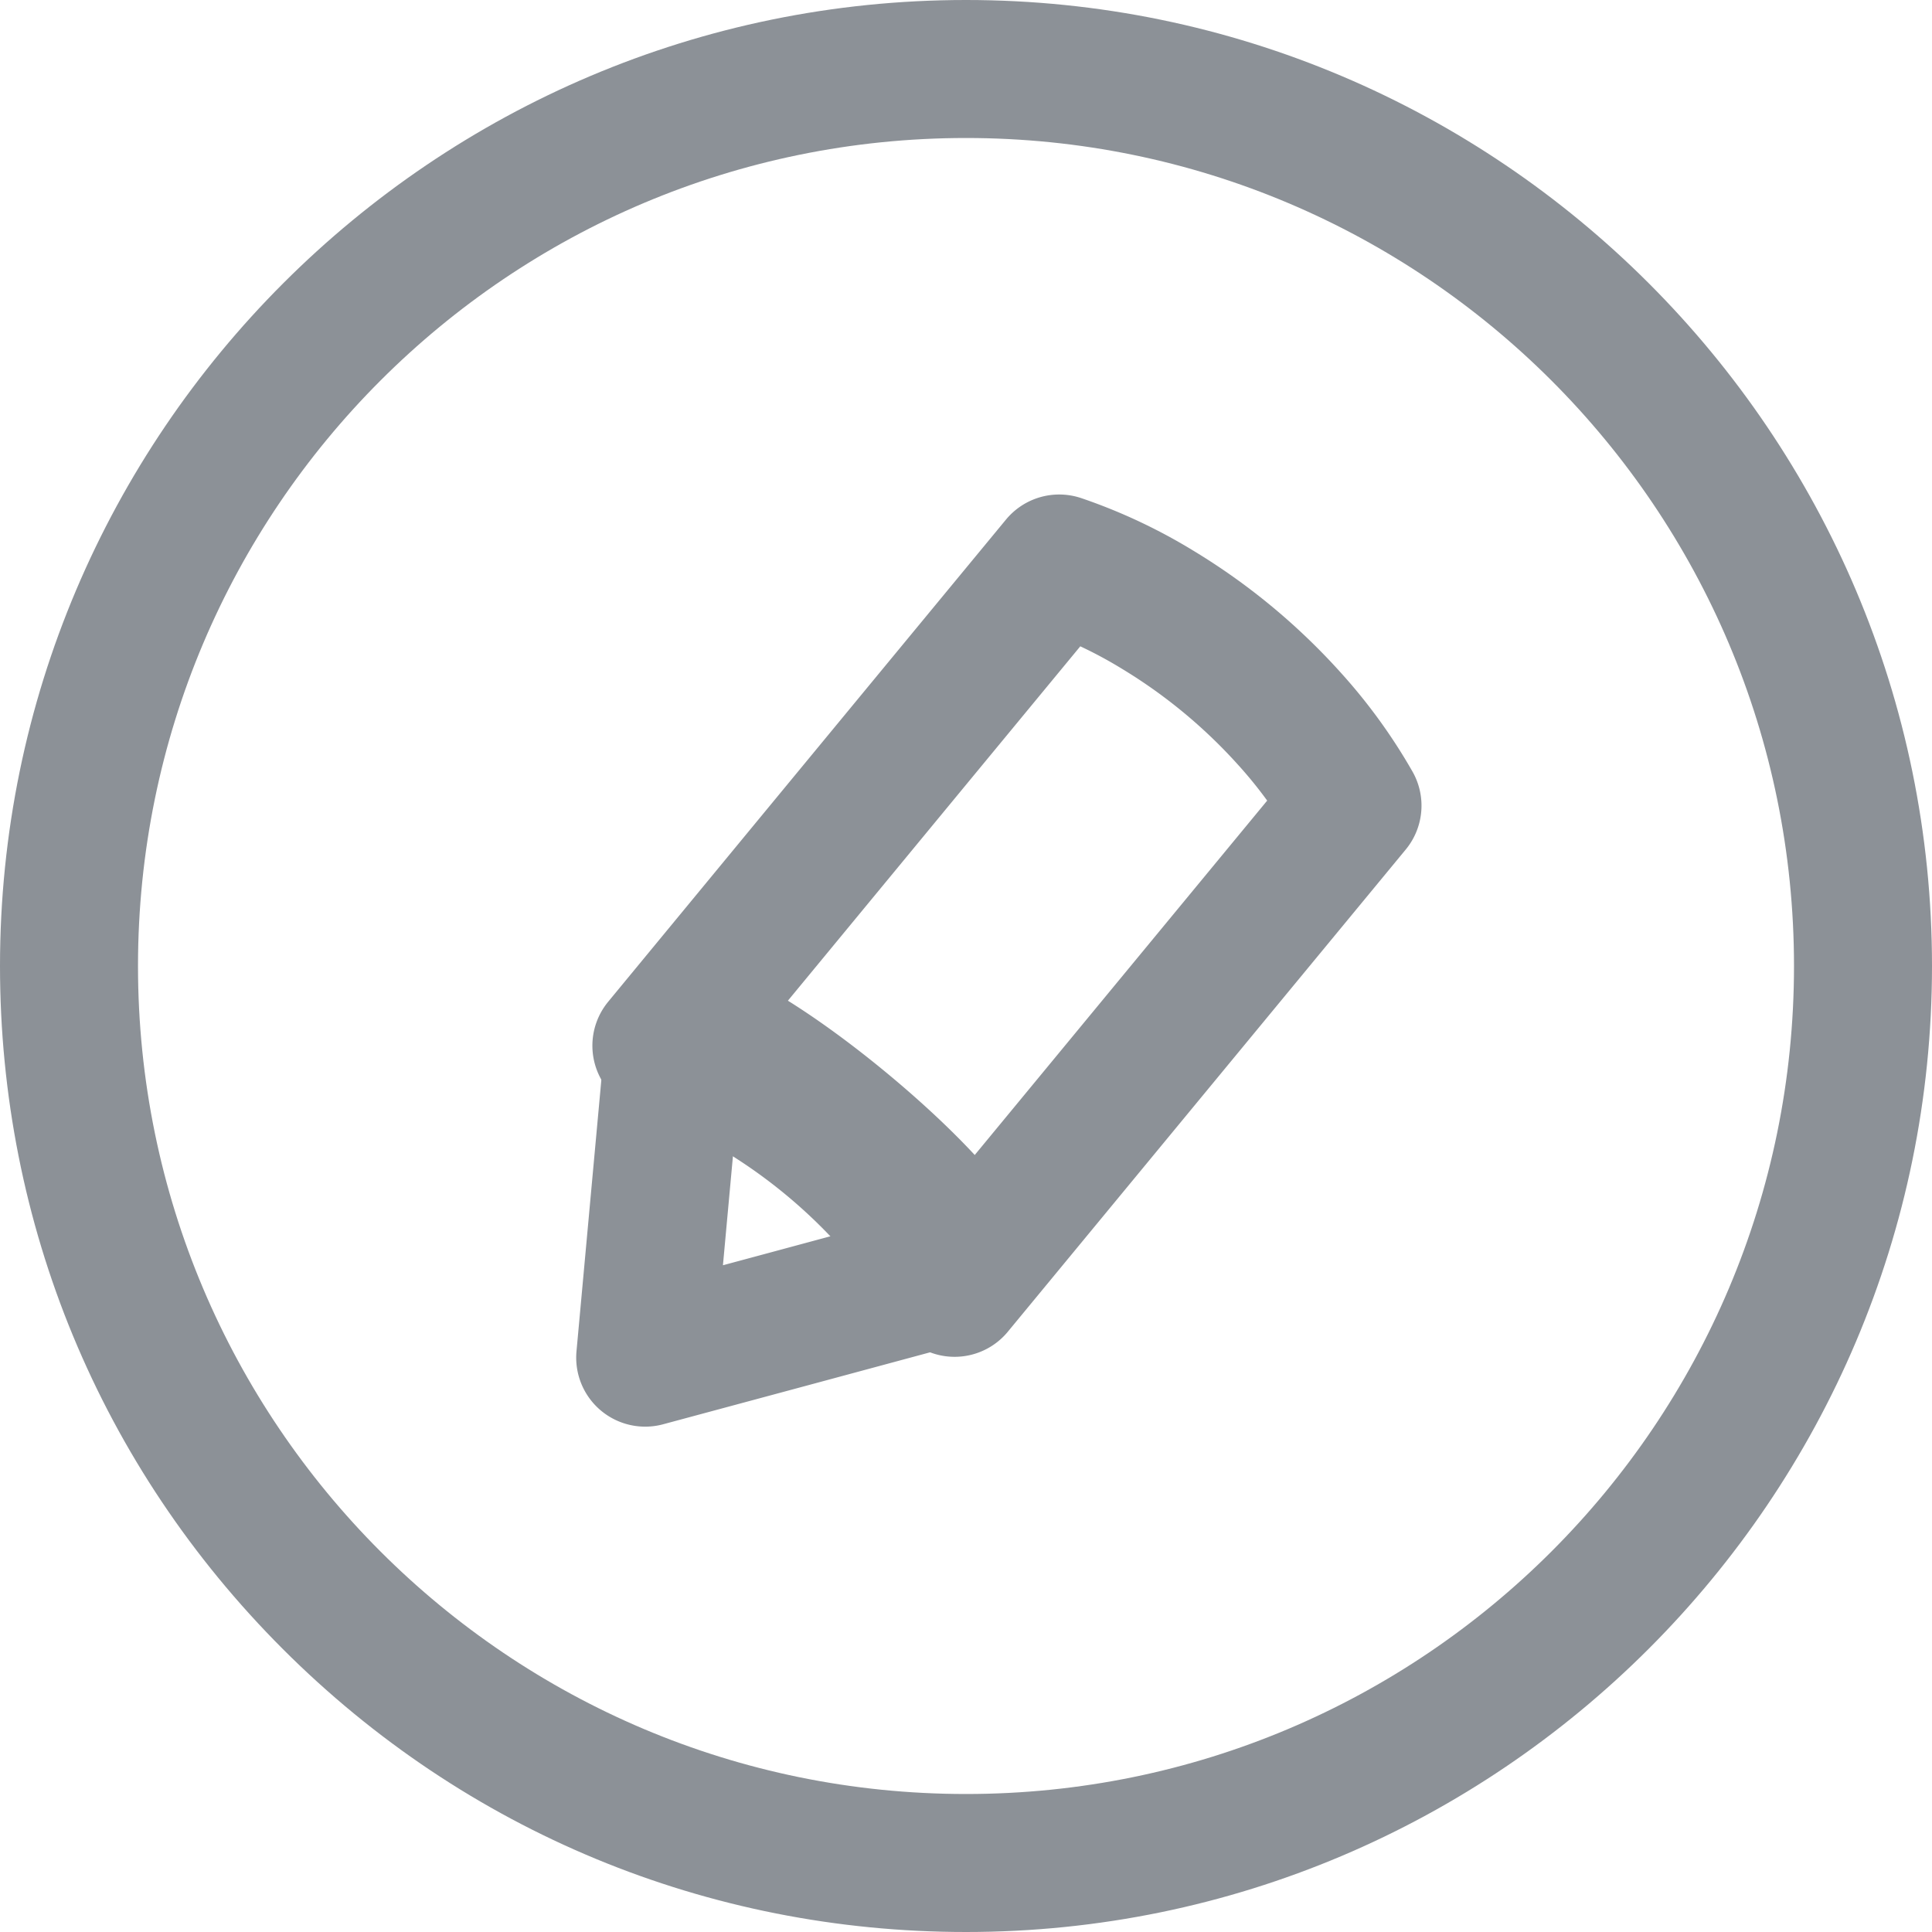 <svg xmlns="http://www.w3.org/2000/svg" width="21" height="21" viewBox="0 0 21 21">
  <g id="그룹_3825" data-name="그룹 3825" transform="translate(-777.131 -237.13)">
    <path id="패스_5700" data-name="패스 5700" d="M11.082,15.436c.125-.151-.472-.85-1.333-1.561s-1.661-1.164-1.786-1.013a.073.073,0,0,0-.008.018l-.019-.016-.18,1.963L7.612,16.4l1.545-.416,1.927-.52-.019-.016A.075.075,0,0,0,11.082,15.436Z" transform="translate(776.532 235.487)" fill="none" stroke="#8c9197" stroke-linecap="round" stroke-linejoin="round" stroke-width="1.5"/>
    <path id="패스_5701" data-name="패스 5701" d="M14.807,8.328a6.337,6.337,0,0,0-1.429-1.179,5.356,5.356,0,0,0-1.066-.5Q10.149,9.269,7.988,11.89a5.388,5.388,0,0,1,1.067.5,6.347,6.347,0,0,1,1.428,1.179,5.364,5.364,0,0,1,.692.953L15.5,9.281A5.39,5.39,0,0,0,14.807,8.328Z" transform="translate(776.332 236.606)" fill="none" stroke="#8c9197" stroke-linecap="round" stroke-linejoin="round" stroke-width="1.5"/>
    <g id="패스_5702" data-name="패스 5702" transform="translate(777.881 237.88)" fill="none" stroke-linecap="round" stroke-linejoin="round">
      <path d="M18.75,9.75a9,9,0,1,1-9-9A9,9,0,0,1,18.75,9.75Z" stroke="none"/>
      <path d="M 9.75 18.75 C 14.72 18.75 18.75 14.721 18.75 9.75 C 18.75 4.78 14.72 0.75 9.75 0.75 C 4.779 0.75 0.75 4.78 0.75 9.75 C 0.75 14.721 4.779 18.75 9.75 18.75 M 9.75 20.25 C 6.945 20.25 4.308 19.158 2.325 17.175 C 0.342 15.192 -0.75 12.555 -0.75 9.75 C -0.75 3.96 3.96 -0.75 9.75 -0.75 C 15.54 -0.75 20.25 3.96 20.25 9.75 C 20.25 15.54 15.54 20.25 9.75 20.25 Z" stroke="none" fill="#8c9197"/>
    </g>
  </g>
</svg>
